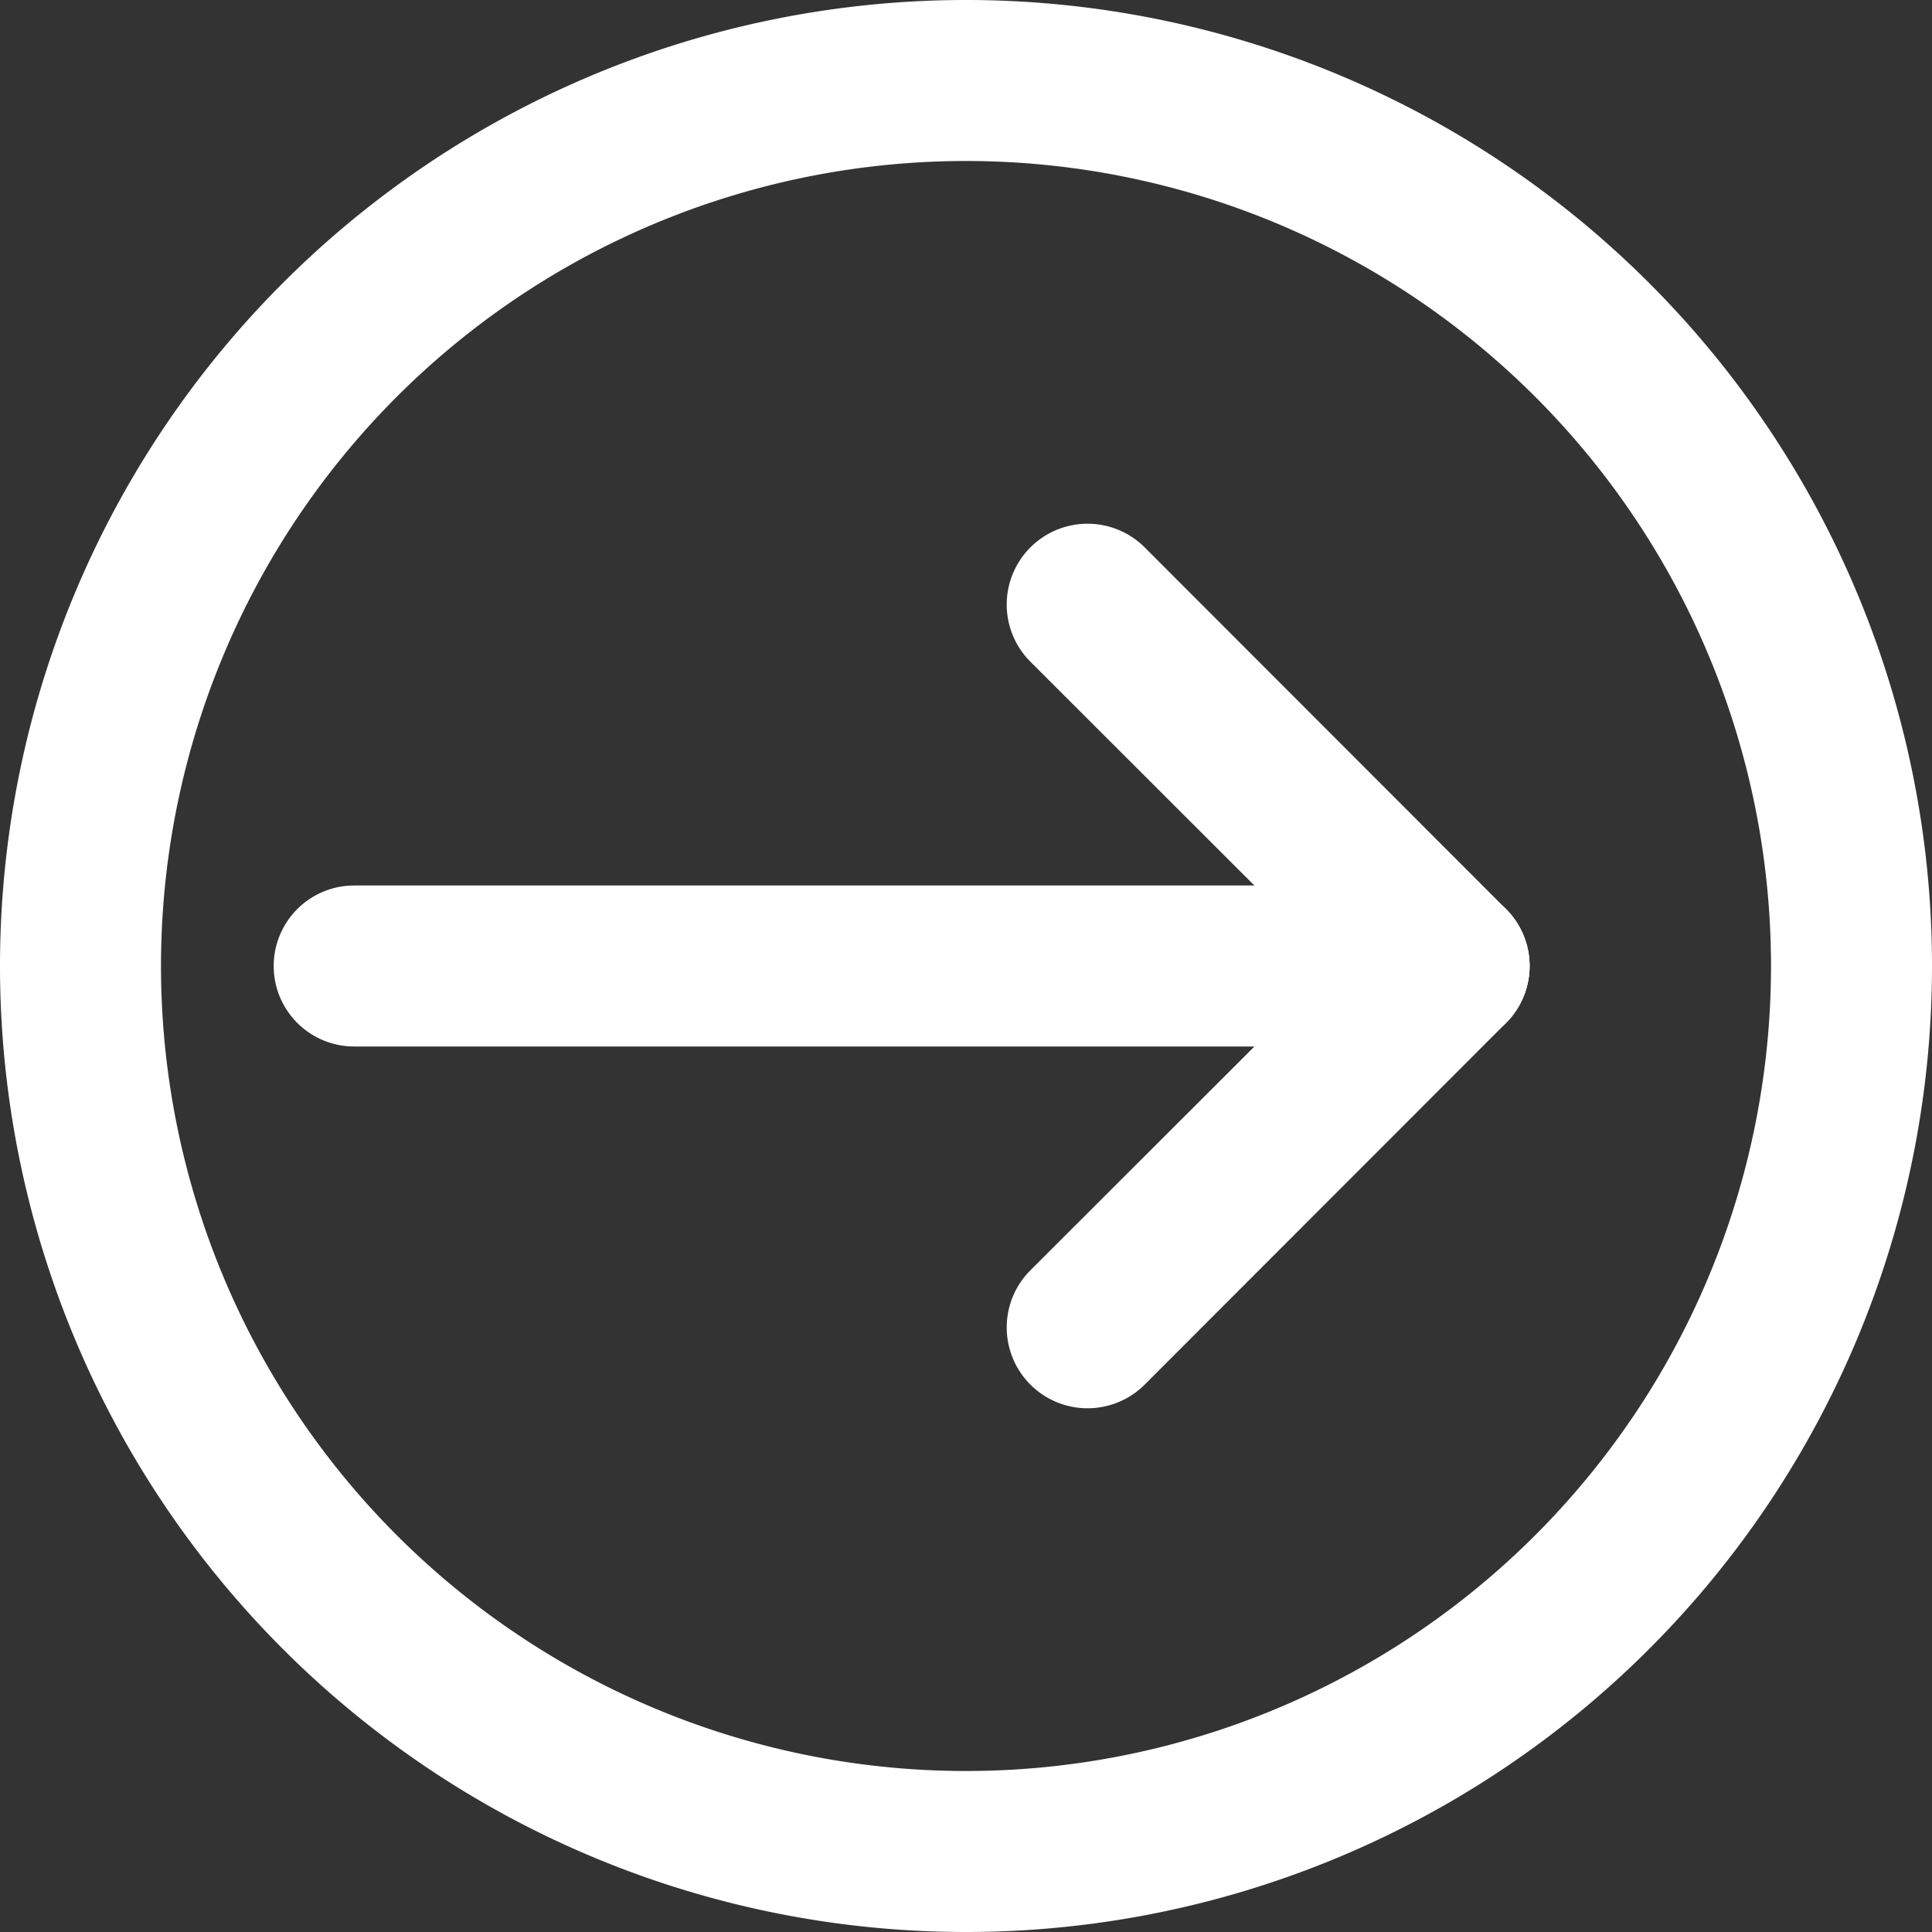 <svg xmlns="http://www.w3.org/2000/svg" viewBox="0 0 60 60"><rect x="0" y="0" width="60" height="60" fill="#333333" stroke="none"/><defs><style>.cls-1{fill:#fff;}</style></defs><g id="Arrow"><path class="cls-1" d="M45,32.5H11a2.5,2.5,0,0,1,0-5H45a2.5,2.5,0,0,1,0,5Z"/><path class="cls-1" d="M43.23,31.77,32,20.55A2.5,2.5,0,1,1,35.55,17L46.77,28.23a2.5,2.5,0,0,1-3.54,3.54Z"/><path class="cls-1" d="M46.77,31.77,35.55,43A2.5,2.5,0,1,1,32,39.45L43.23,28.23a2.5,2.5,0,0,1,3.54,3.54Z"/></g><g id="Circle"><path class="cls-1" d="M30,60A30,30,0,1,1,60,30,30,30,0,0,1,30,60ZM30,5A25,25,0,1,0,55,30,25,25,0,0,0,30,5Z"/></g></svg>
